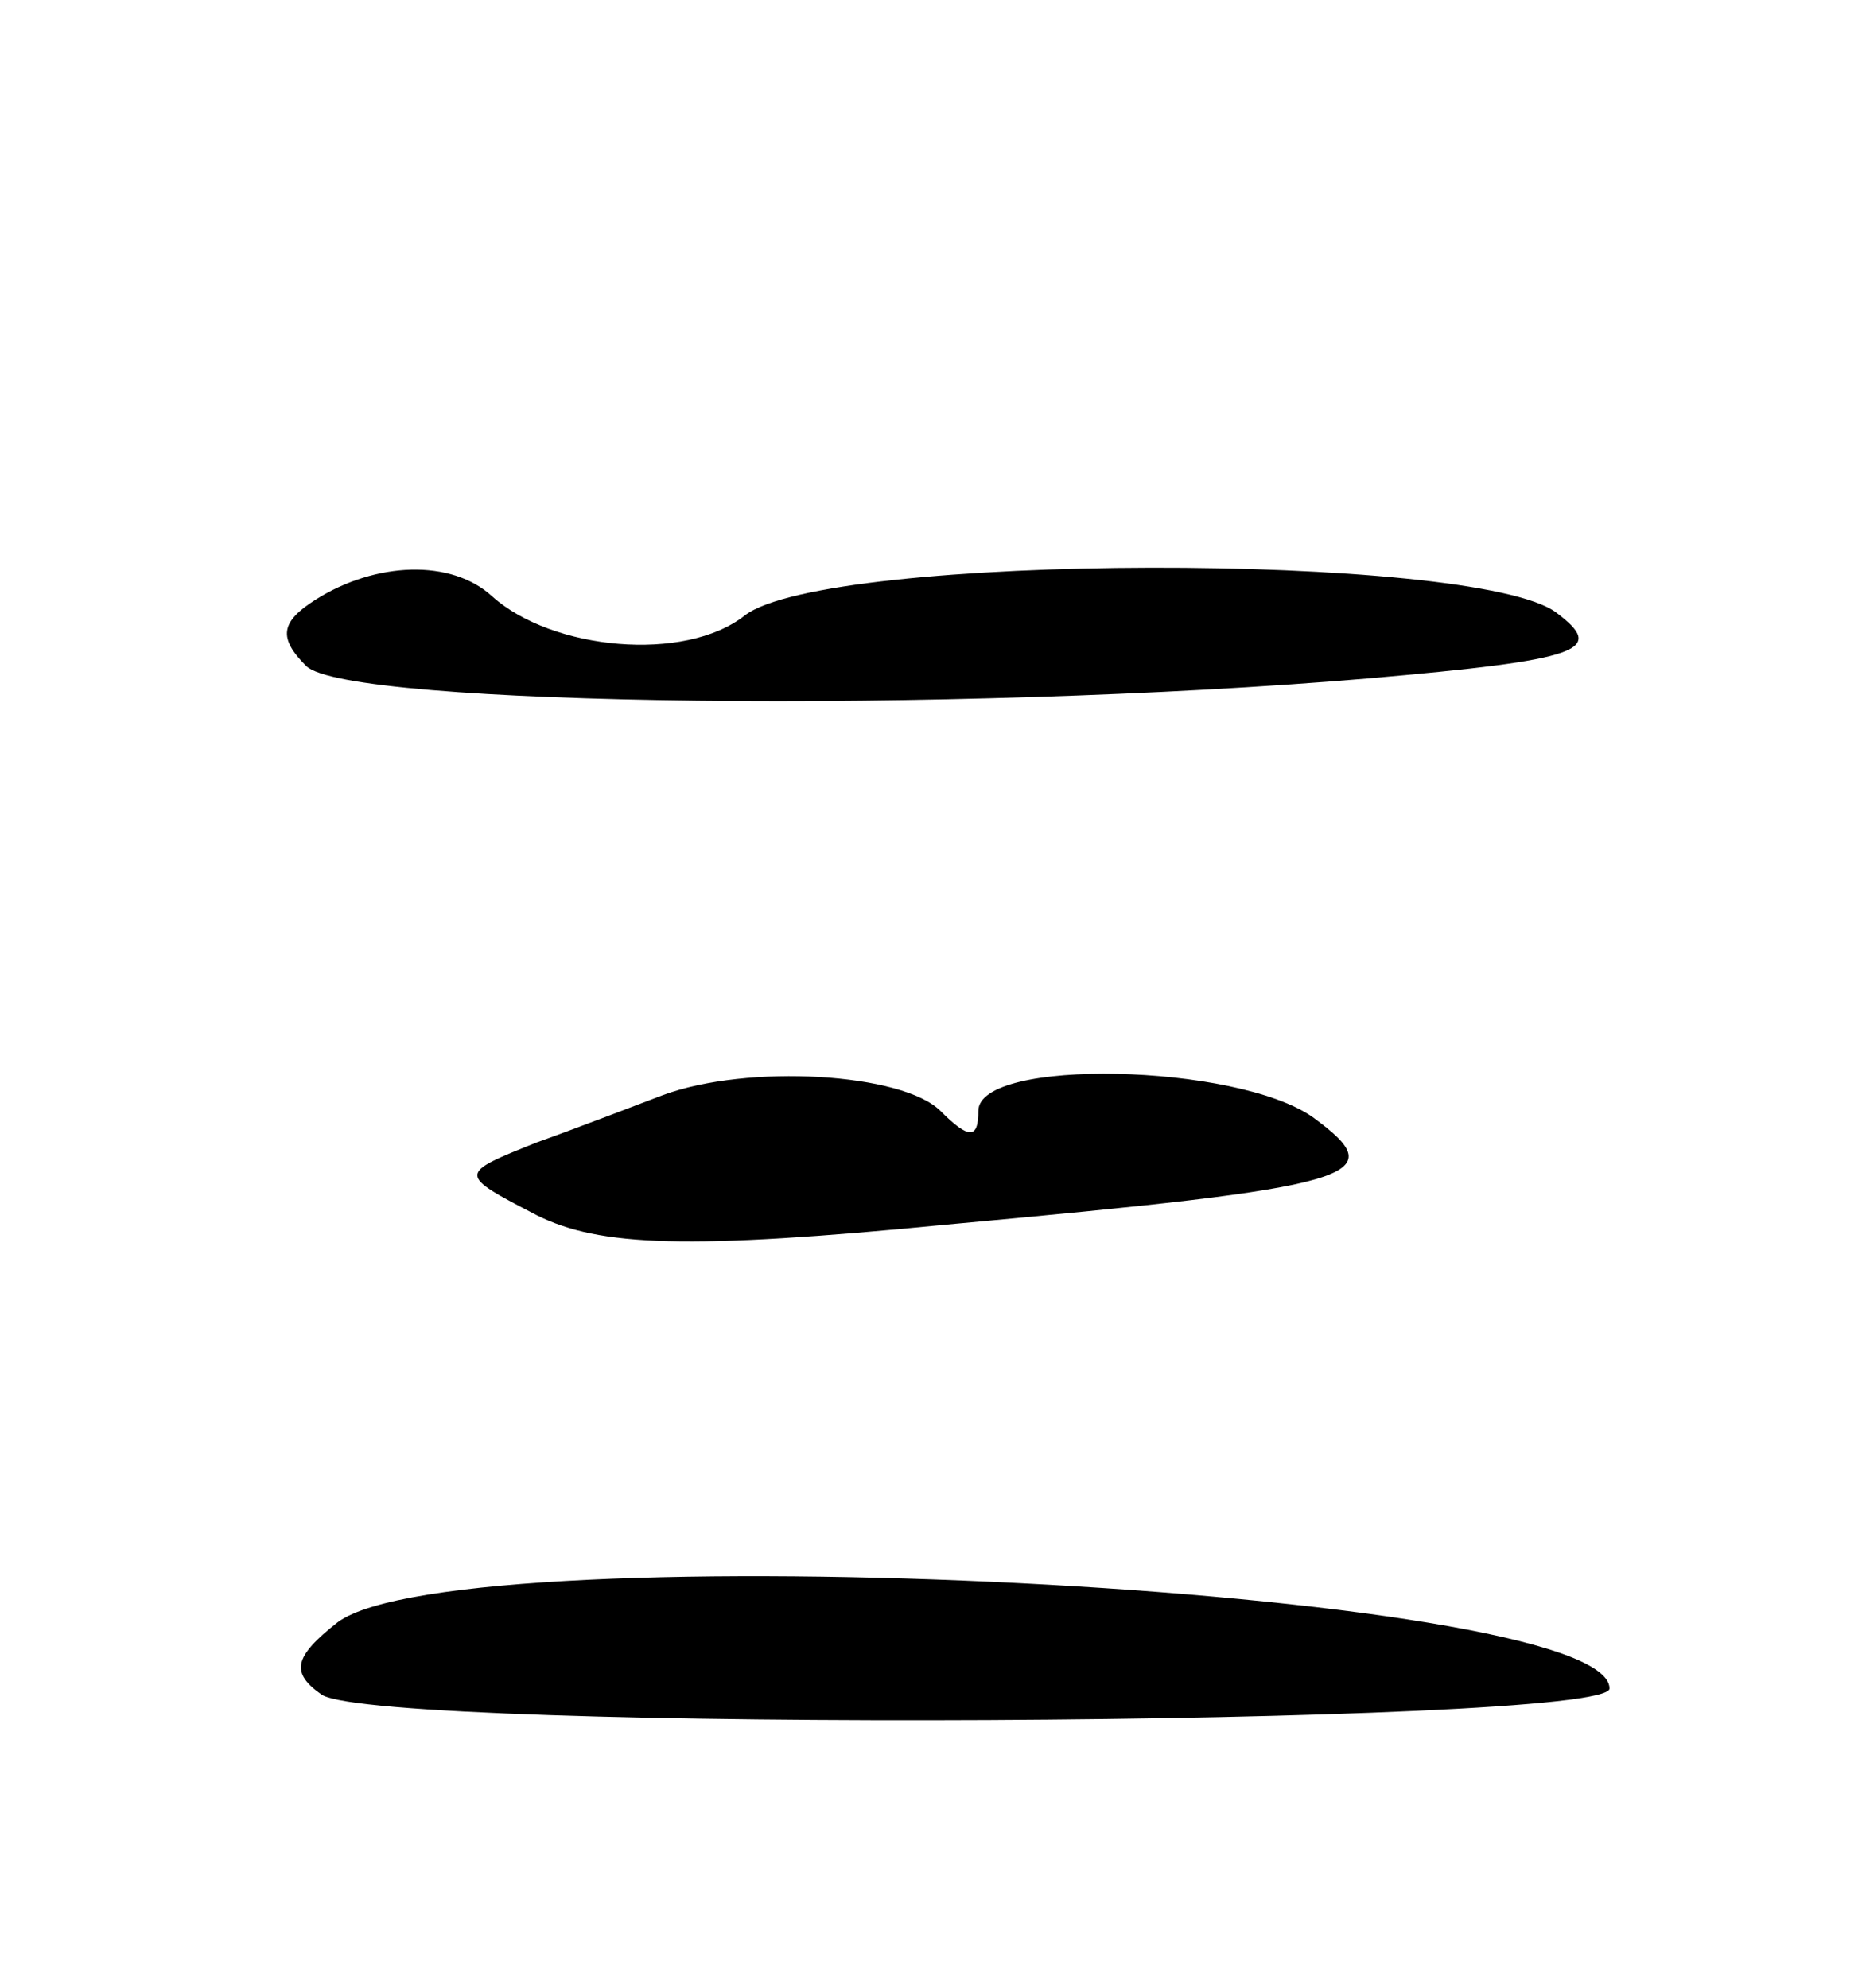 <svg version="1.0" xmlns="http://www.w3.org/2000/svg"
 width="59pt" height="63pt" viewBox="0 0 59 63"
 preserveAspectRatio="xMidYMid meet">
<g transform="translate(0,63) scale(0.1,-0.1)"
fill="#000000" stroke="none">
<path d="M100 440 c-11 -7 -12 -12 -3 -21 13 -13 206 -15 336 -4 69 6 76 9 60
21 -26 19 -231 19 -257 -1 -19 -15 -61 -11 -80 6 -13 12 -37 11 -56 -1z"/>
<path d="M210 283 c-8 -3 -26 -10 -40 -15 -25 -10 -25 -10 0 -23 20 -10 48
-11 130 -3 131 12 142 15 116 34 -24 17 -106 19 -106 2 0 -9 -3 -9 -12 0 -12
12 -61 15 -88 5z"/>
<path d="M107 116 c-14 -11 -15 -16 -5 -23 20 -12 408 -10 408 2 0 32 -364 50
-403 21z"/>
</g>
</svg>
